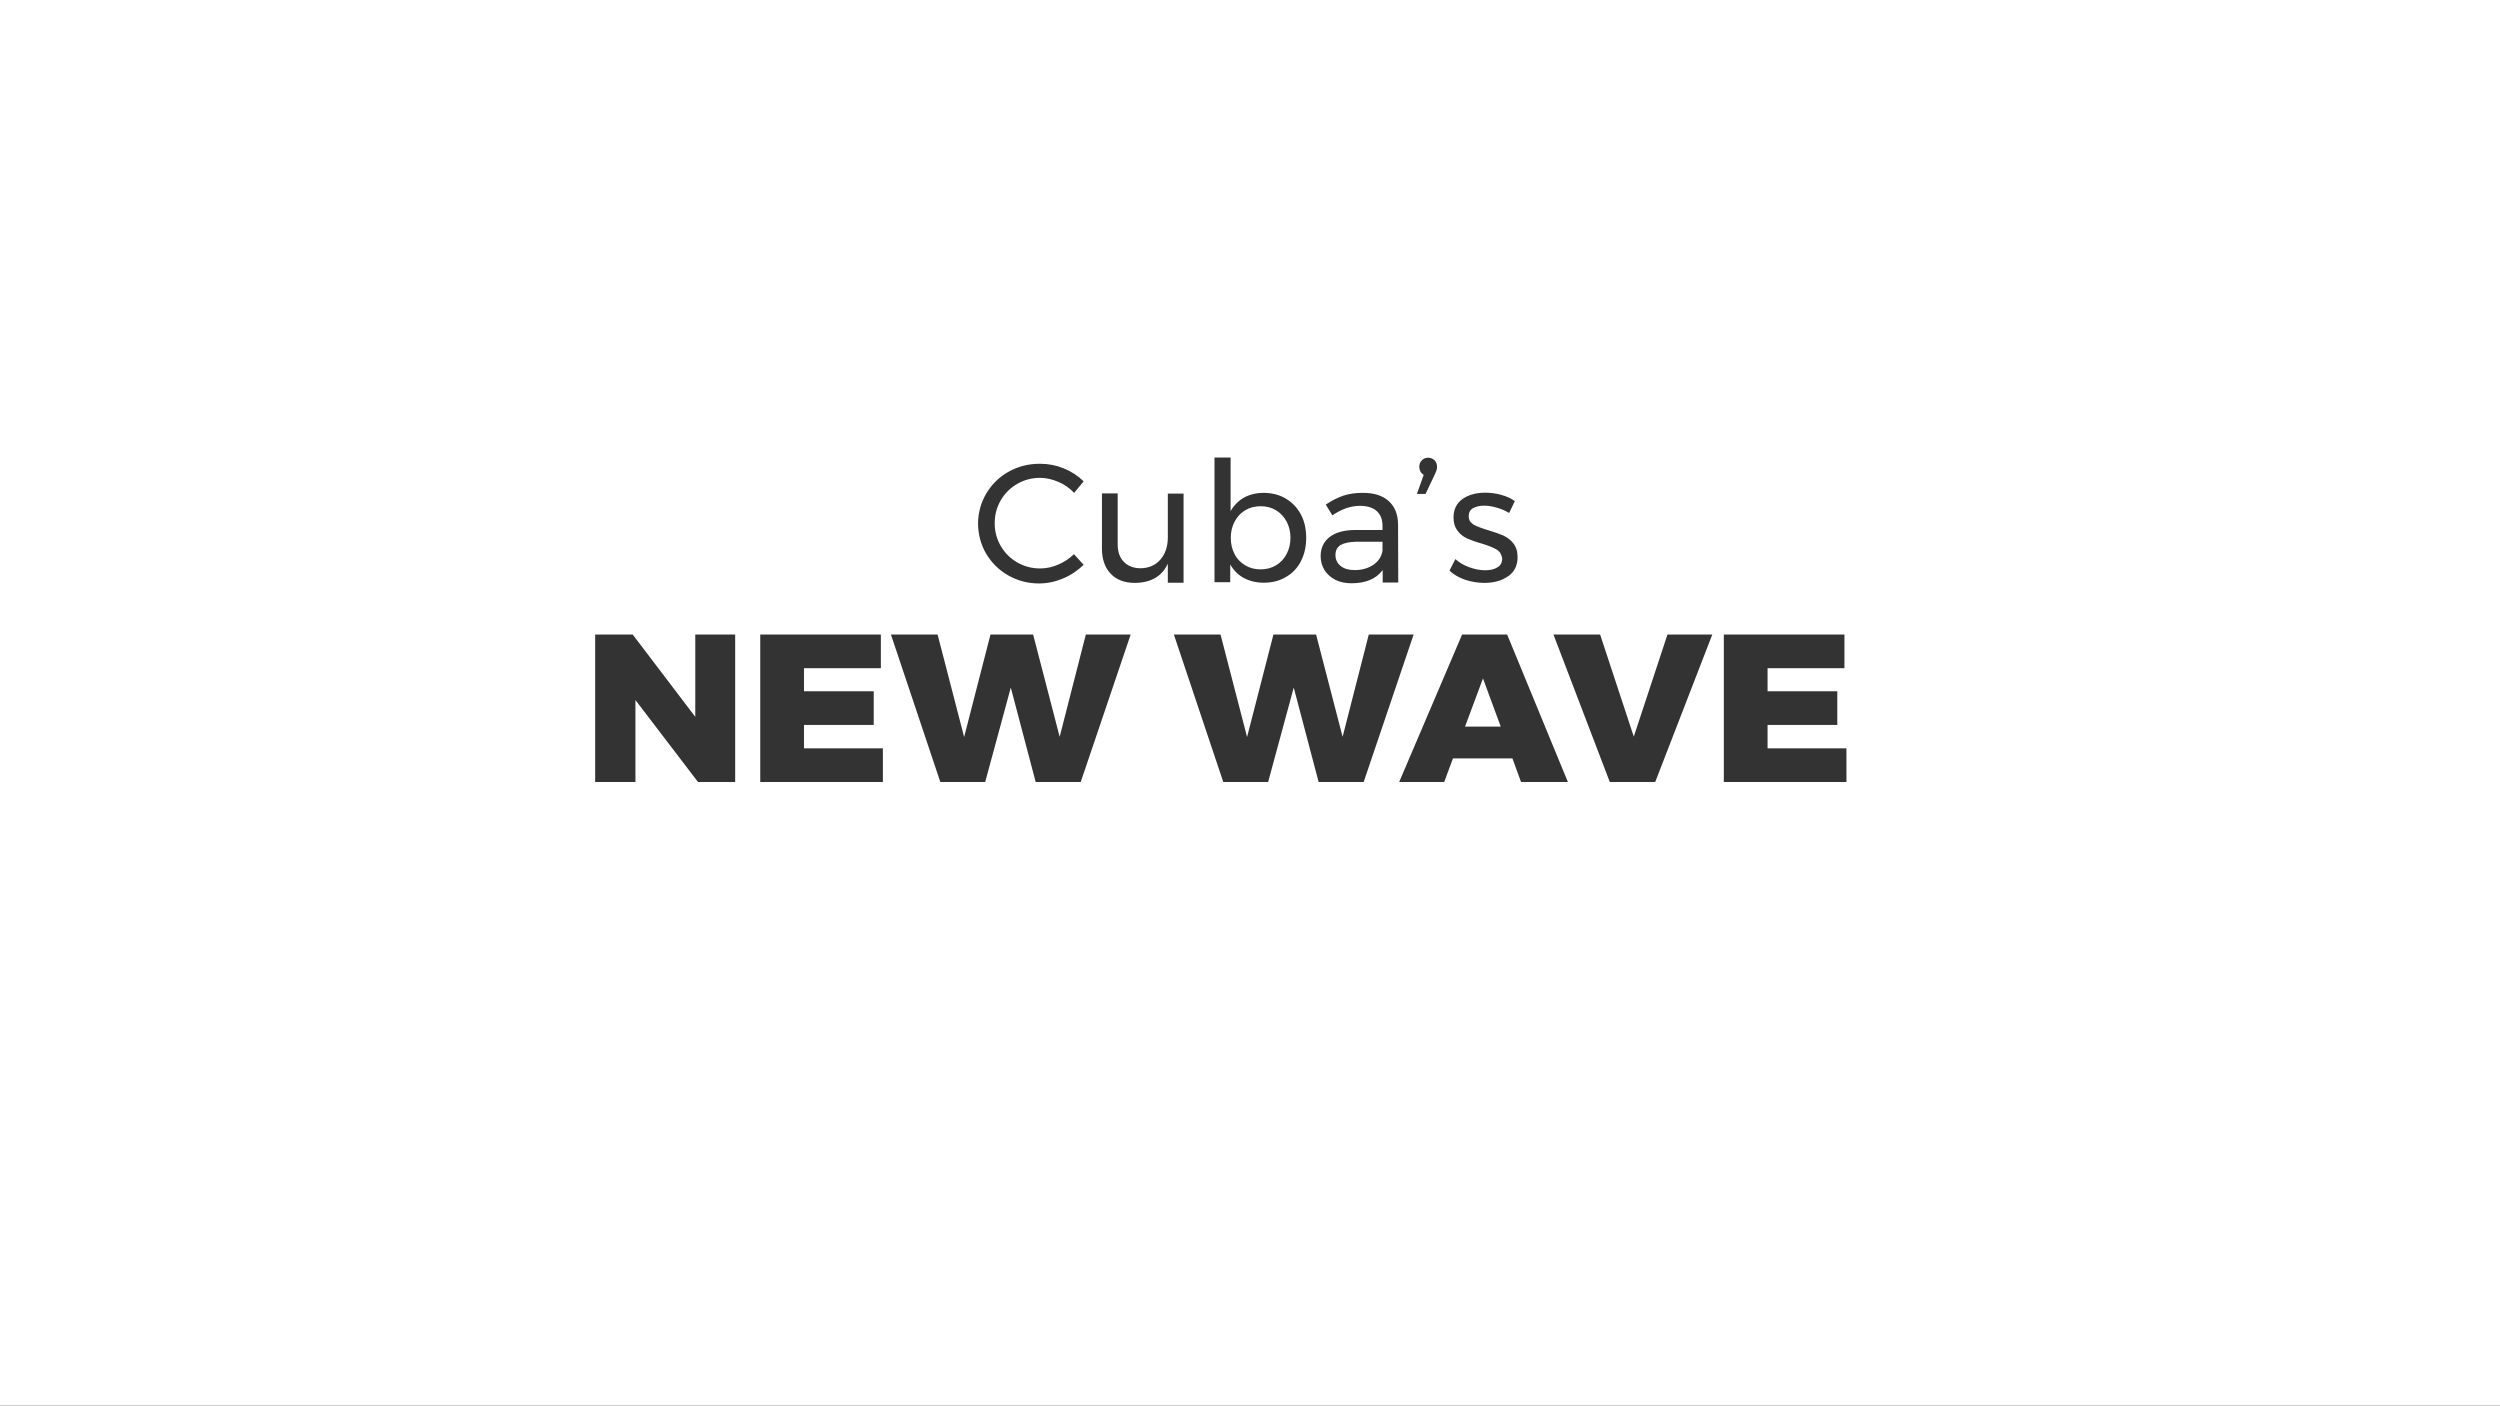 <?xml version="1.0" encoding="utf-8"?>
<!-- Generator: Adobe Illustrator 21.0.0, SVG Export Plug-In . SVG Version: 6.00 Build 0)  -->
<svg version="1.1" id="Layer_1" xmlns="http://www.w3.org/2000/svg" xmlns:xlink="http://www.w3.org/1999/xlink" x="0px" y="0px"
	 viewBox="0 0 1366 768" style="enable-background:new 0 0 1366 768;" xml:space="preserve">
<rect x="0" y="0" width="1366" height="768" fill="#333333" stroke="none"/>
<style type="text/css">
	.st0{fill:#FFFFFF;}
</style>
<g>
	<g>
		<path class="st0" d="M800.5,397h19.5l-9.7-26.3L800.5,397z M732.5,297.8c-1.9,1.2-2.8,3-2.8,5.5c0,2.5,1,4.5,2.9,6
			c1.9,1.5,4.4,2.2,7.6,2.2c4,0,7.4-1,10.2-2.9c2.8-1.9,4.5-4.5,5-7.7v-4.9h-14.3C737.3,296.1,734.4,296.7,732.5,297.8z
			 M680.4,308.9c2.5,1.5,5.3,2.2,8.4,2.2c3.1,0,5.9-0.7,8.4-2.2c2.5-1.5,4.4-3.5,5.8-6.2c1.4-2.6,2.1-5.6,2.1-8.9
			c0-3.2-0.7-6.2-2.1-8.8c-1.4-2.6-3.3-4.7-5.8-6.2c-2.5-1.5-5.2-2.2-8.4-2.2c-3.1,0-5.9,0.7-8.4,2.2c-2.5,1.5-4.4,3.5-5.8,6.2
			c-1.4,2.6-2.1,5.6-2.1,8.8c0,3.4,0.7,6.4,2.1,9C675.9,305.4,677.9,307.4,680.4,308.9z M0,0v768h1366V0H0z M817.8,300.3
			c-1.8-1.1-4.6-2.2-8.2-3.3c-3.3-0.9-5.9-1.9-8-2.8c-2.1-1-3.8-2.3-5.2-4.2c-1.4-1.8-2.2-4.2-2.2-7.2c0-4.5,1.7-7.9,5-10.2
			c3.3-2.3,7.5-3.4,12.4-3.4c2.9,0,5.8,0.4,8.7,1.2c2.9,0.8,5.3,1.9,7.4,3.4l-3.1,6.5c-2-1.2-4.2-2.2-6.7-2.9
			c-2.4-0.7-4.7-1.1-6.9-1.1c-2.6,0-4.6,0.5-6.2,1.4c-1.6,1-2.3,2.4-2.3,4.4c0,2,0.9,3.4,2.6,4.5c1.7,1,4.4,2,8,3.1
			c3.4,1,6.1,2,8.3,2.9c2.1,1,4,2.4,5.5,4.3c1.5,1.9,2.3,4.4,2.3,7.5c0,4.6-1.7,8.1-5.2,10.5c-3.5,2.4-7.8,3.6-12.9,3.6
			c-3.6,0-7.1-0.6-10.5-1.7c-3.4-1.2-6.3-2.8-8.6-5l3.2-6.3c2,1.8,4.5,3.3,7.5,4.4c3,1.1,5.9,1.7,8.7,1.7c2.8,0,5.1-0.5,6.8-1.6
			c1.7-1,2.6-2.6,2.6-4.8C820.5,303.1,819.6,301.4,817.8,300.3z M776.1,257.6c-0.4-0.8-0.6-1.6-0.6-2.5c0-1.5,0.5-2.7,1.4-3.6
			c1-1,2.1-1.4,3.5-1.4c1.3,0,2.5,0.5,3.4,1.4c1,0.9,1.4,2.1,1.4,3.7c0,0.7-0.1,1.4-0.4,2.1c-0.3,0.7-0.6,1.4-0.9,2.1l-5,10.5h-4.7
			l3.7-10.4C777.2,259,776.5,258.4,776.1,257.6z M752.2,279.2c-2.1-1.9-5.2-2.8-9.2-2.8c-4.9,0-9.9,1.7-15,5.2l-3.6-5.9
			c3.5-2.3,6.7-3.9,9.7-4.9c3-1,6.5-1.5,10.6-1.5c6.1,0,10.8,1.5,14.1,4.5c3.3,3,5,7.1,5.1,12.5l0.1,32h-8.5v-6.8
			c-3.6,4.8-9.3,7.2-17,7.2c-3.4,0-6.3-0.6-8.9-1.9c-2.5-1.3-4.5-3.1-5.9-5.3c-1.4-2.3-2.1-4.8-2.1-7.6c0-4.4,1.6-7.8,4.8-10.4
			c3.2-2.5,7.7-3.8,13.5-3.9h15.5v-2.3C755.4,283.7,754.3,281.1,752.2,279.2z M663.8,250h8.6v29.3c1.8-3.2,4.2-5.6,7.3-7.4
			c3.1-1.7,6.7-2.6,10.7-2.6c4.5,0,8.6,1,12.1,3.1c3.6,2.1,6.3,5,8.3,8.7c2,3.7,2.9,8,2.9,12.9c0,4.8-1,9-2.9,12.7
			c-1.9,3.7-4.7,6.6-8.2,8.6c-3.5,2.1-7.6,3.1-12.1,3.1c-4.1,0-7.7-0.9-10.9-2.6c-3.1-1.7-5.6-4.2-7.4-7.4v9.7h-8.6V250z M539,269.5
			c3-5,7-8.9,12.2-11.8c5.2-2.9,10.8-4.3,17-4.3c4.5,0,8.8,0.8,13,2.5c4.2,1.7,7.8,4.1,10.9,7.1l-5.2,6.3c-2.5-2.6-5.3-4.6-8.6-6
			c-3.3-1.4-6.6-2.2-10-2.2c-4.5,0-8.7,1.1-12.5,3.3c-3.8,2.2-6.8,5.2-9,9s-3.3,7.9-3.3,12.5c0,4.5,1.1,8.6,3.3,12.4
			c2.2,3.8,5.2,6.8,9,9c3.8,2.2,8,3.3,12.5,3.3c3.4,0,6.7-0.7,9.9-2.1c3.3-1.4,6.1-3.3,8.6-5.7l5.3,5.8c-3.3,3.2-7,5.7-11.3,7.5
			c-4.3,1.8-8.6,2.7-13.1,2.7c-6.1,0-11.7-1.5-16.8-4.4c-5.1-2.9-9.1-6.9-12.1-11.9c-2.9-5-4.4-10.6-4.4-16.7
			C534.5,280,536,274.5,539,269.5z M401.8,427.3h-20.4l-34.2-44.8v44.8h-22v-80.6h20.5l34.2,45v-45h21.8V427.3z M482.4,427.3h-67
			v-80.6h65.9v18.4h-42v12.6h38.1v18.4h-38.1v12.8h43.1V427.3z M590.5,427.3h-24.6l-13.6-51.6l-14,51.6h-24.5l-27-80.6h25.5l14.5,56
			l14.4-56h23.3l14.5,55.9l14.3-55.9h24.5L590.5,427.3z M620.1,318.5c-5.6,0-10.1-1.7-13.2-5c-3.2-3.3-4.8-8-4.8-13.8v-30.1h8.6
			v27.8c0,4.1,1.1,7.3,3.4,9.6c2.2,2.3,5.3,3.5,9.2,3.5c4.5-0.1,8.1-1.7,10.8-4.8c2.7-3.2,4-7.2,4-12.1v-23.9h8.6v48.7h-8.6V308
			C634.9,314.9,628.9,318.4,620.1,318.5z M720.5,427.3l-13.6-51.6l-14,51.6h-24.5l-27-80.6h25.5l14.5,56l14.4-56h23.3l14.5,55.9
			l14.3-55.9h24.5l-27.3,80.6H720.5z M831.1,427.3l-4.7-12.9h-32.5l-4.8,12.9h-24.6l34.4-80.6h24.6l33.2,80.6H831.1z M904.4,427.3
			h-24.8l-30.8-80.6h25.5l18.4,55.8l18.4-55.8h24.5L904.4,427.3z M1008.9,427.3h-67v-80.6h65.9v18.4h-42v12.6h38.1v18.4h-38.1v12.8
			h43.1V427.3z"/>
	</g>
</g>
</svg>
